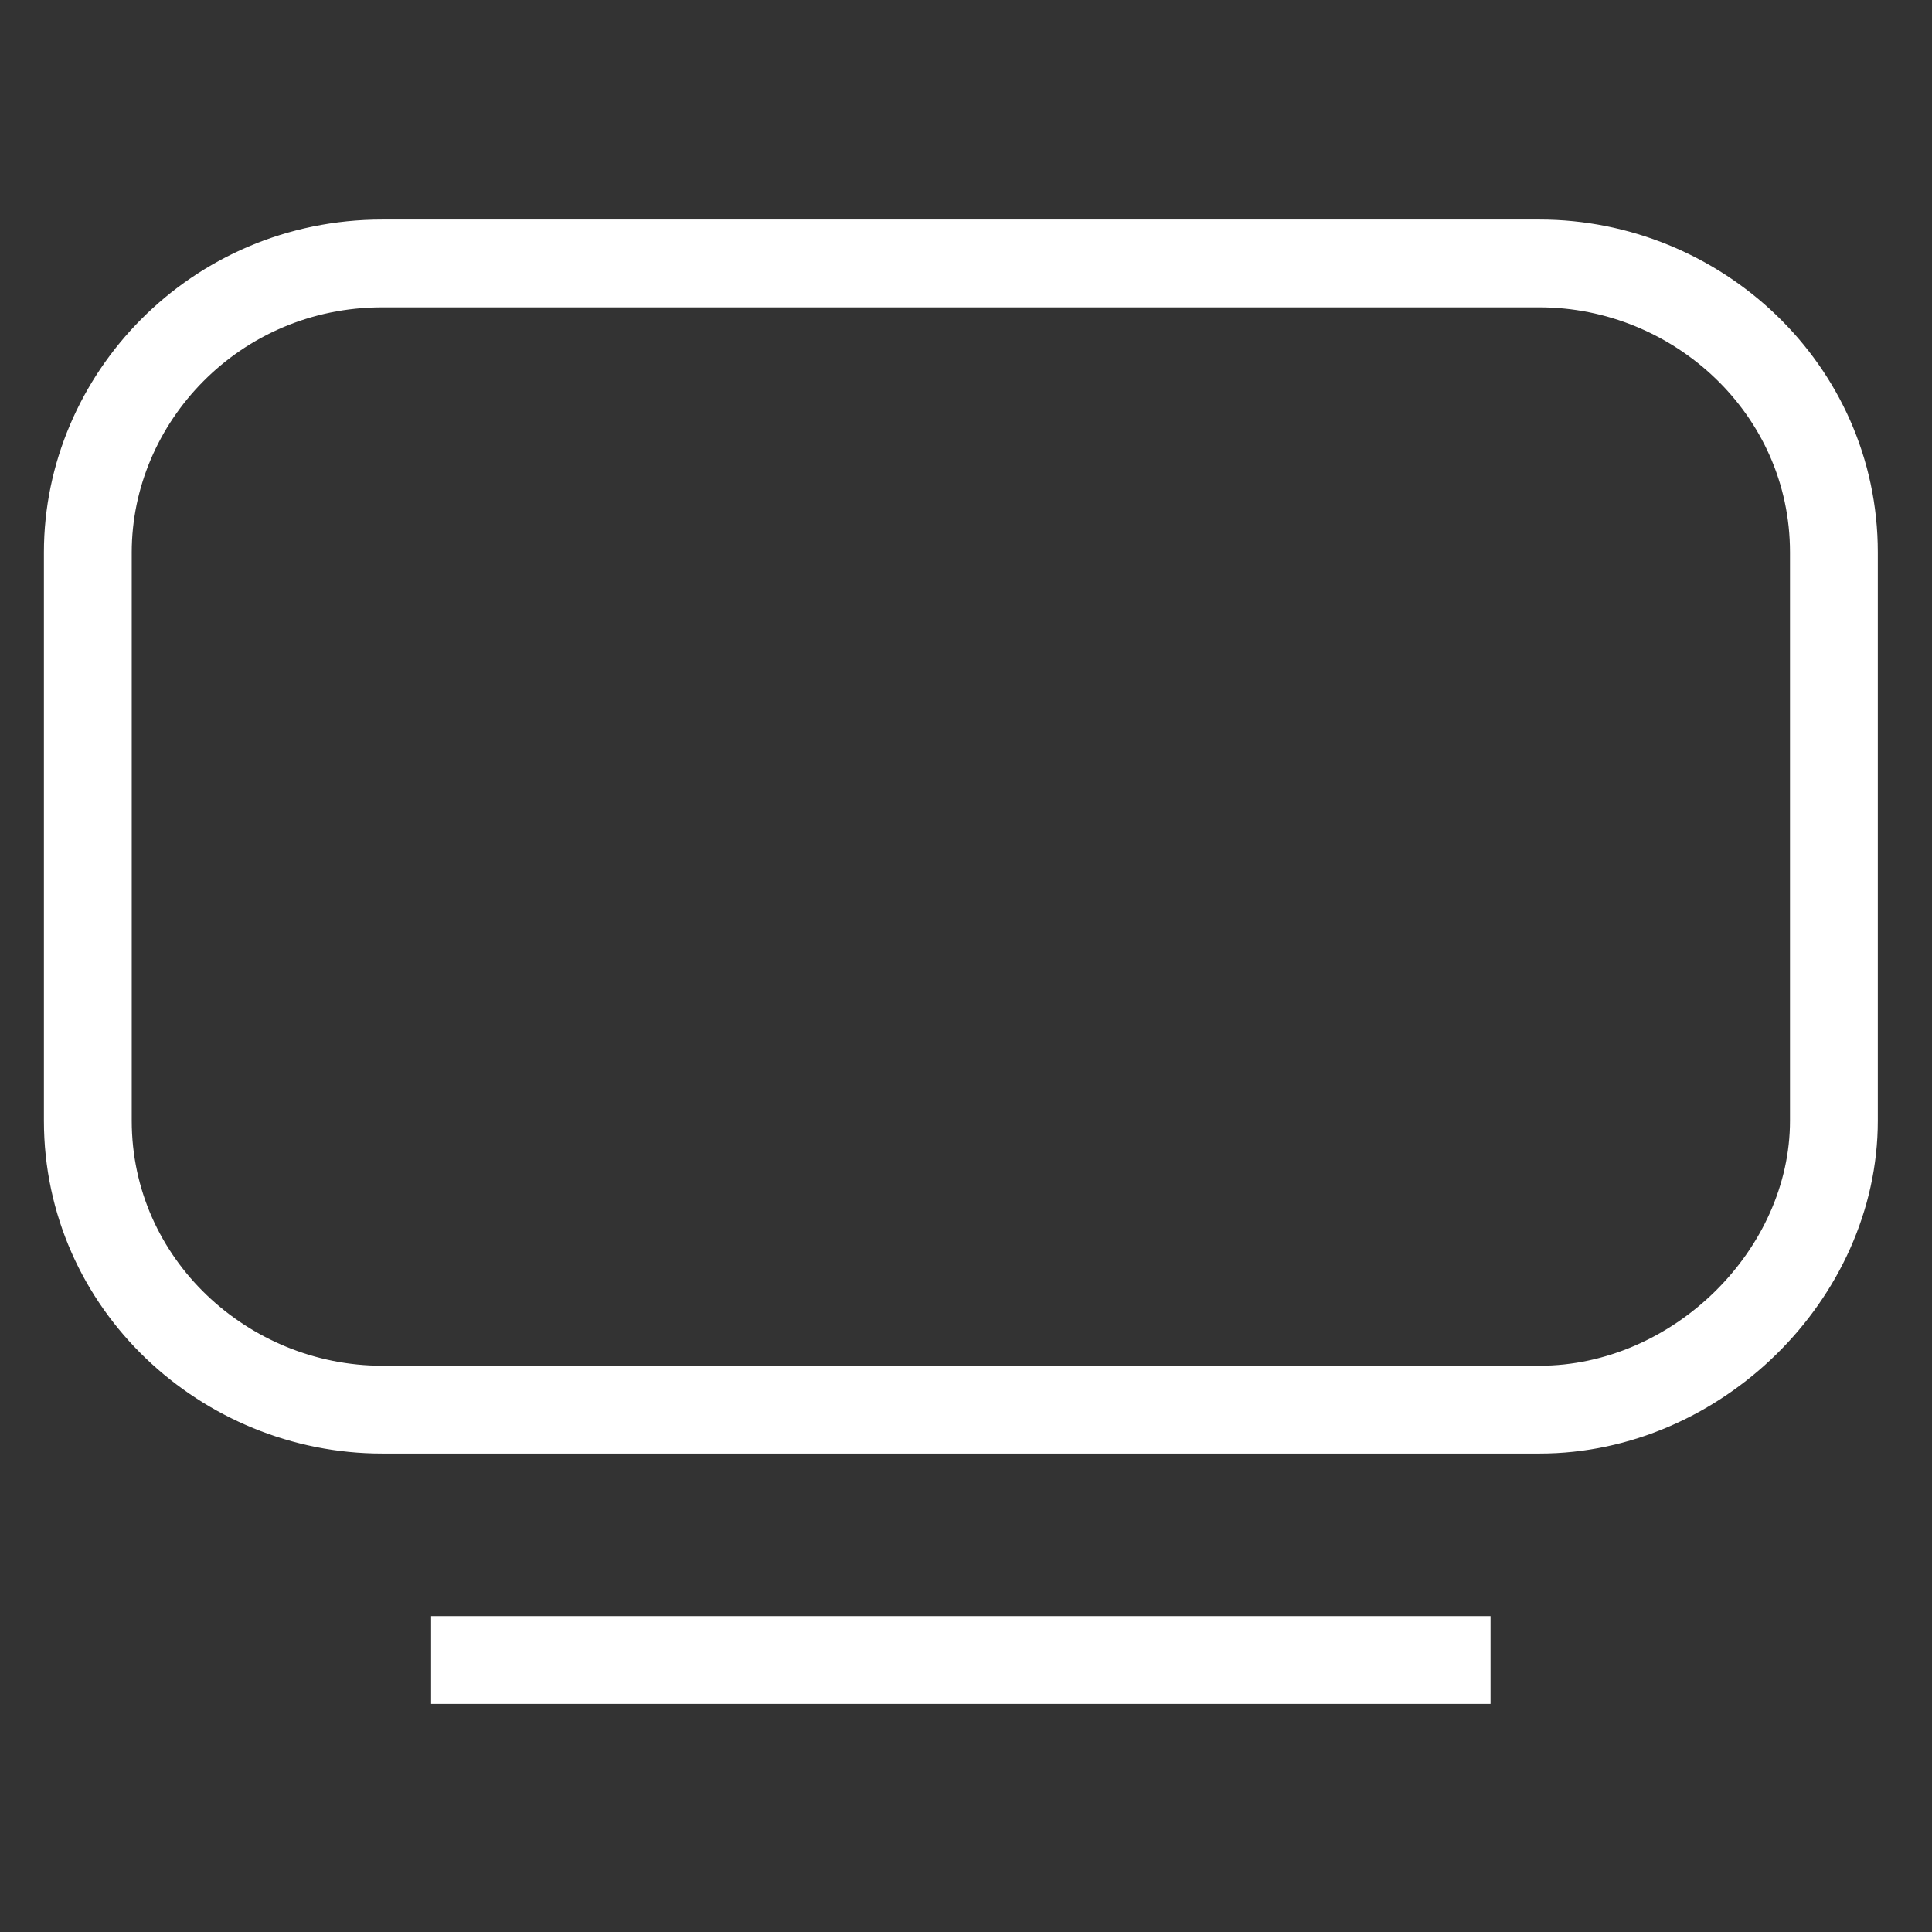 <svg width="22" height="22" viewBox="0 0 22 22" fill="none" xmlns="http://www.w3.org/2000/svg">
<rect x="0" y="0" width="22" height="22" fill="#333333" stroke="none"/>
<path d="M17.532 16.052H4.351C2.564 16.052 1 14.626 1 12.761V6.29C1 4.535 2.452 3 4.351 3H17.532C19.319 3 20.883 4.426 20.883 6.29V12.761C20.883 14.516 19.319 16.052 17.532 16.052Z" stroke="white" stroke-miterlimit="10"/>
<path d="M4.909 18.903H16.973" stroke="white" stroke-miterlimit="10"/>
</svg>
